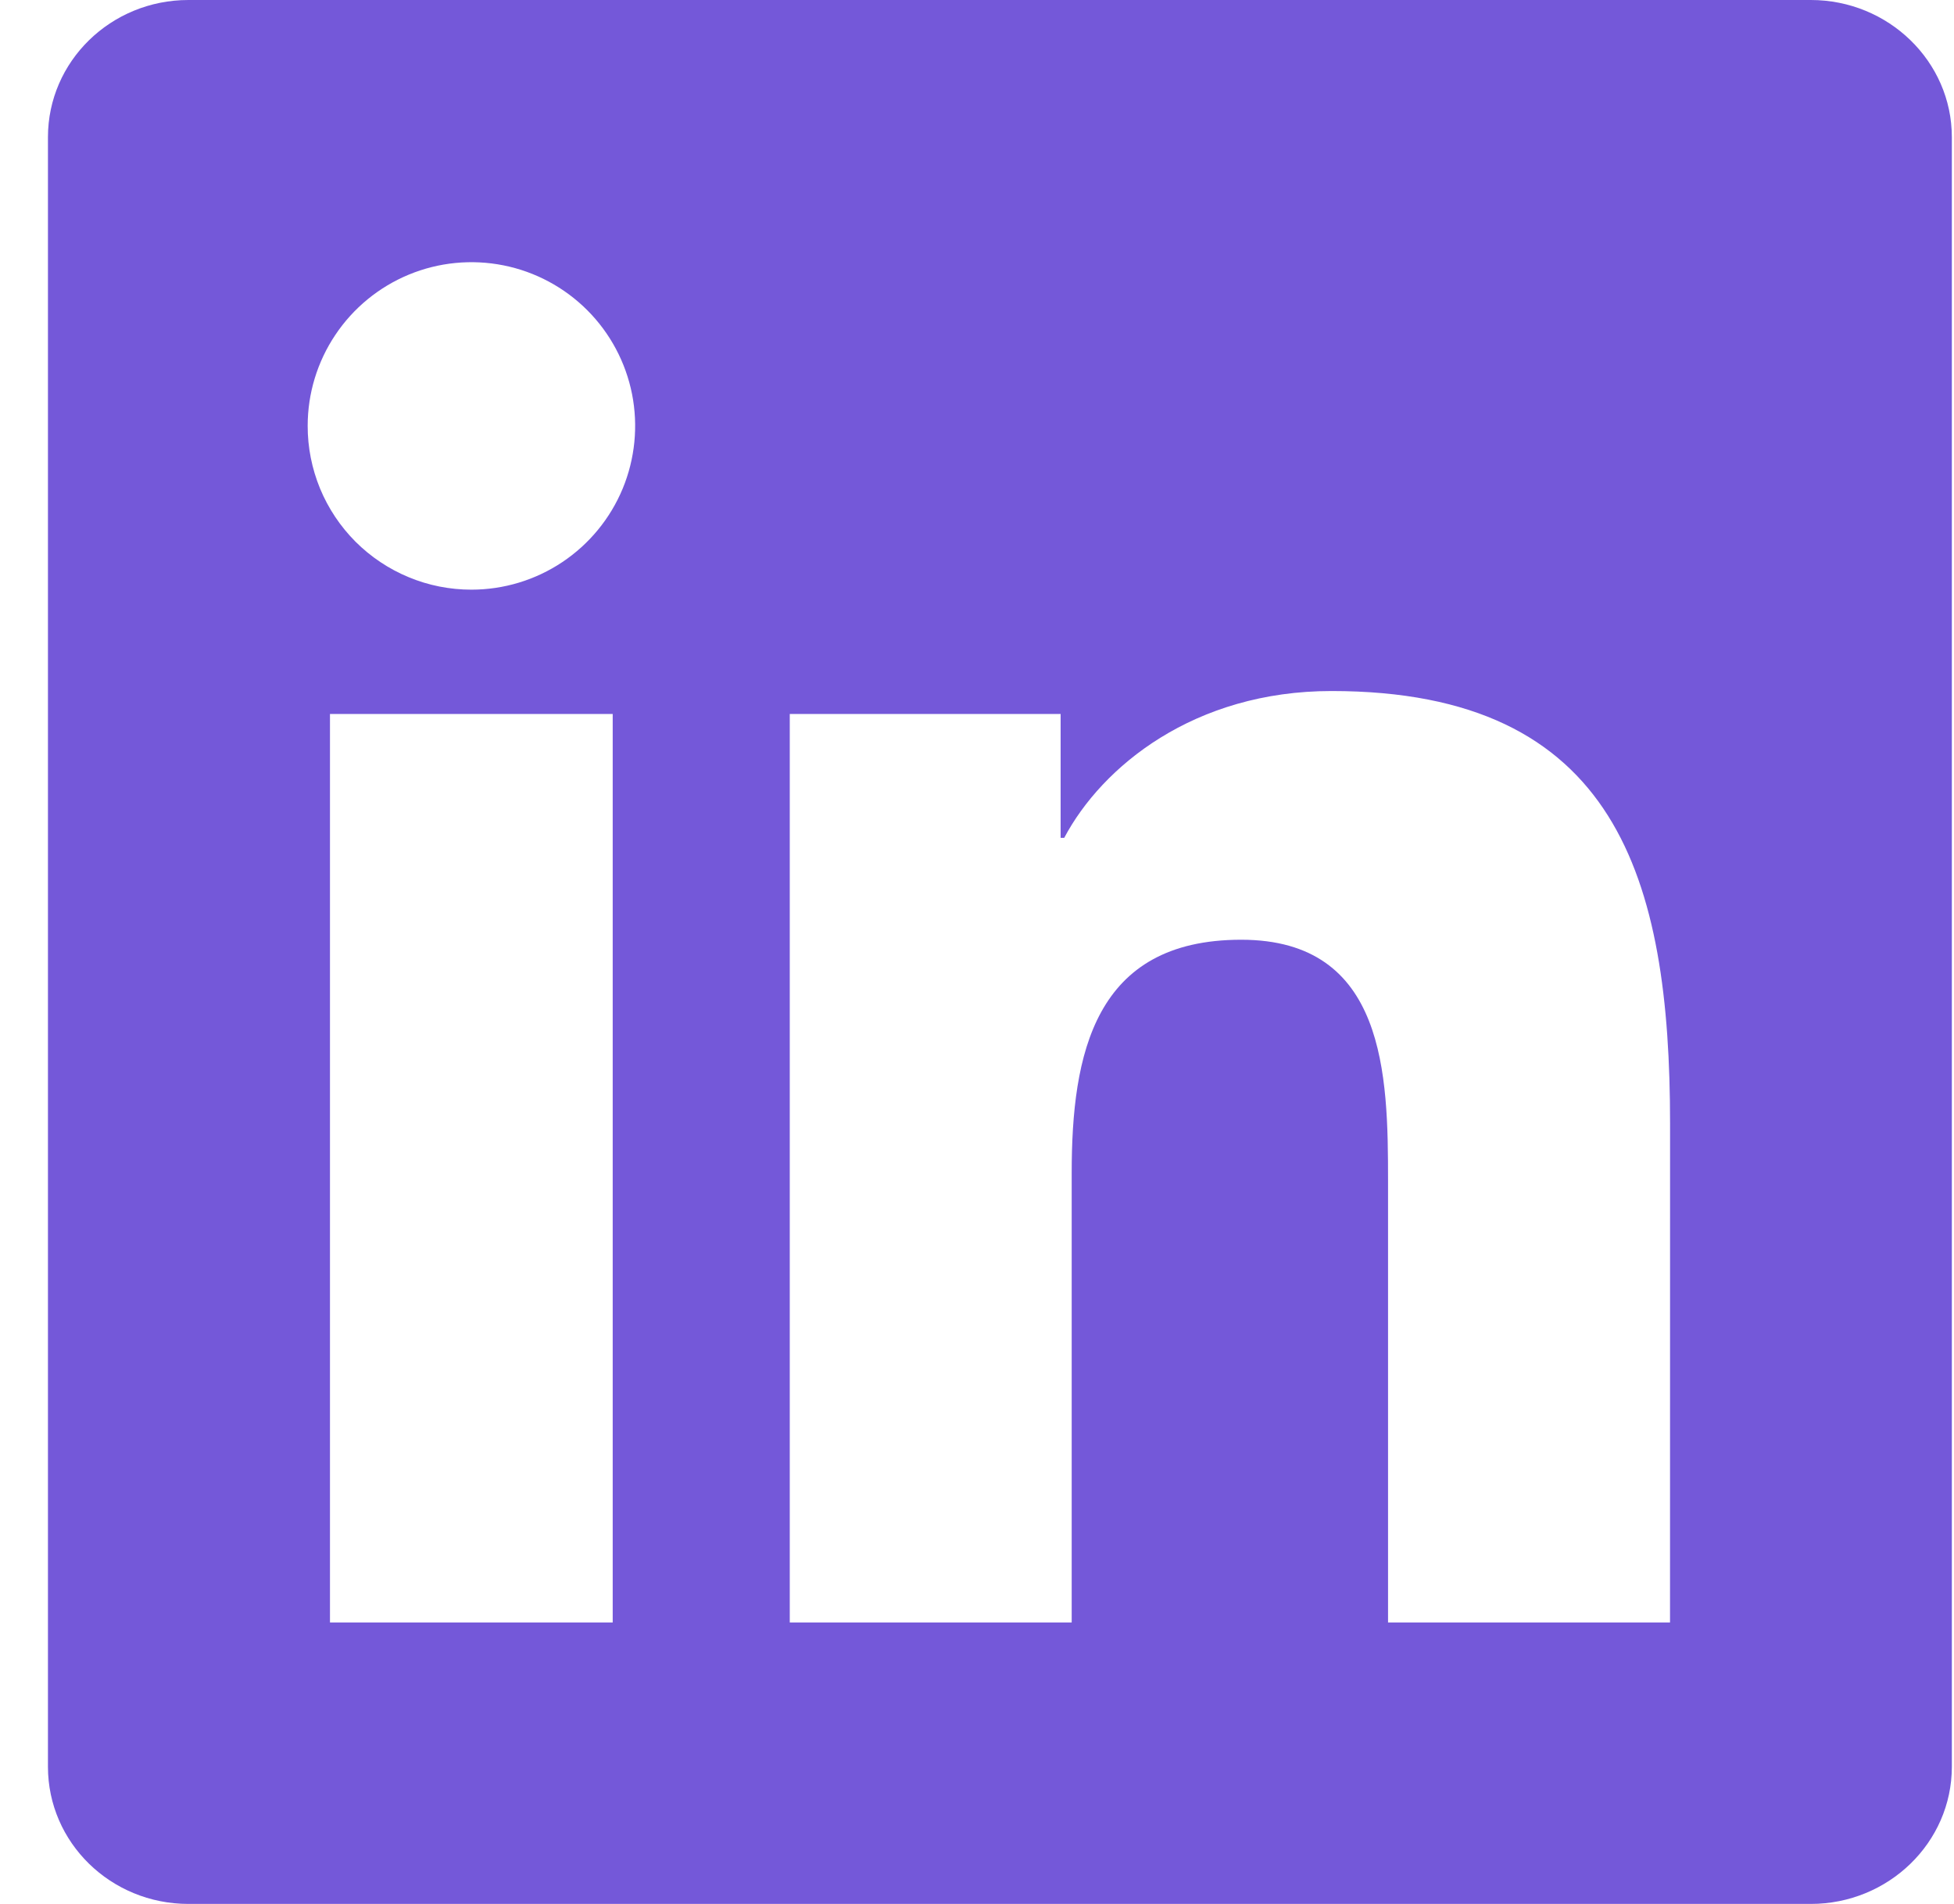 <svg width="39" height="38" viewBox="0 0 39 38" fill="none" xmlns="http://www.w3.org/2000/svg">
<path d="M33.332 32.382H27.704V23.565C27.704 21.462 27.662 18.756 24.772 18.756C21.838 18.756 21.39 21.044 21.39 23.41V32.382H15.763V14.25H21.169V16.722H21.241C21.997 15.297 23.833 13.792 26.577 13.792C32.279 13.792 33.333 17.545 33.333 22.43L33.332 32.382ZM9.408 11.769C8.978 11.769 8.553 11.685 8.157 11.52C7.76 11.356 7.4 11.115 7.096 10.812C6.793 10.508 6.552 10.147 6.388 9.751C6.225 9.354 6.14 8.929 6.141 8.499C6.141 7.853 6.333 7.221 6.693 6.684C7.052 6.147 7.563 5.728 8.16 5.481C8.757 5.234 9.414 5.17 10.048 5.296C10.682 5.422 11.264 5.734 11.721 6.191C12.178 6.648 12.489 7.231 12.615 7.865C12.74 8.499 12.675 9.156 12.428 9.753C12.18 10.35 11.761 10.86 11.223 11.219C10.686 11.578 10.054 11.769 9.408 11.769ZM12.229 32.382H6.586V14.25H12.229V32.382ZM36.147 0H3.761C2.211 0 0.957 1.226 0.957 2.738V35.262C0.957 36.776 2.211 38 3.761 38H36.142C37.691 38 38.957 36.776 38.957 35.262V2.738C38.957 1.226 37.691 0 36.142 0H36.147Z" fill="#7458D9"/>
</svg>
